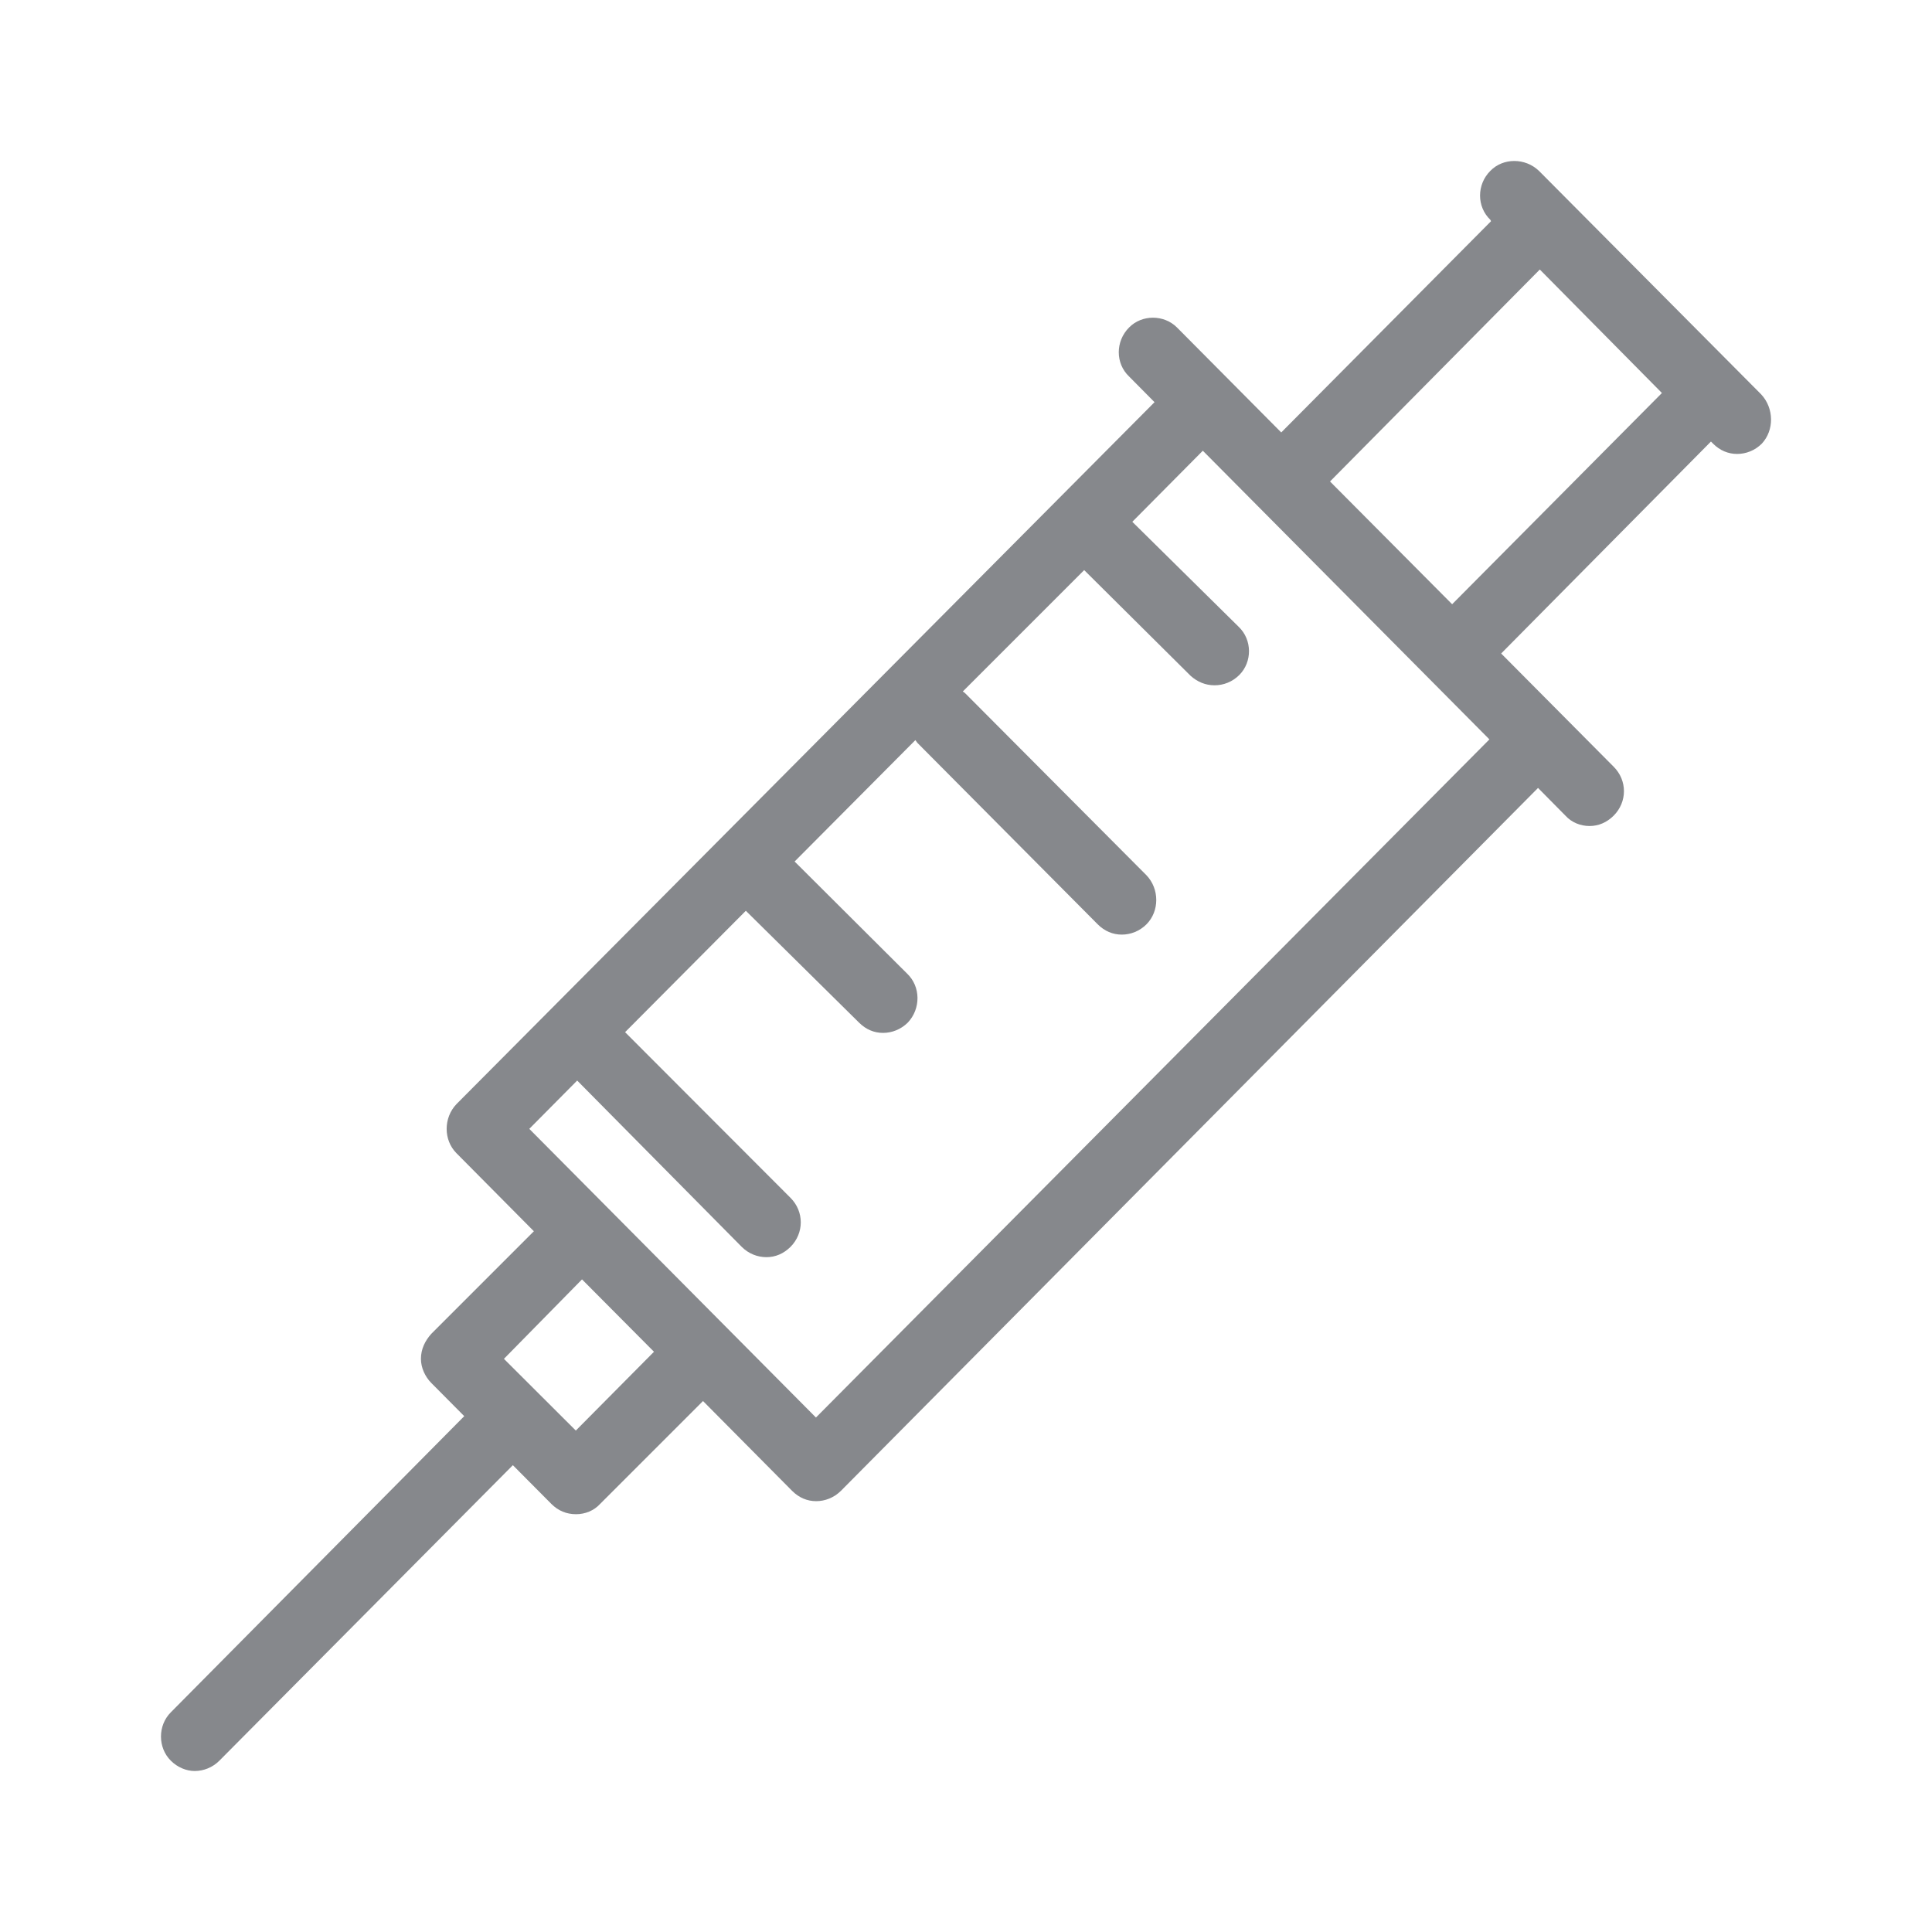 <svg width="24" height="24" viewBox="0 0 24 24" fill="none" xmlns="http://www.w3.org/2000/svg">
<path fill-rule="evenodd" clip-rule="evenodd" d="M18.039 7.506L16.522 5.981L19.128 3.348L20.645 4.882L18.039 7.506ZM10.136 17.609L6.575 14.023L7.17 13.423L9.214 15.489C9.299 15.574 9.41 15.617 9.521 15.617C9.632 15.617 9.734 15.574 9.82 15.489C9.99 15.318 9.99 15.05 9.82 14.88L7.765 12.822L9.265 11.314L10.671 12.703C10.756 12.788 10.858 12.831 10.969 12.831C11.08 12.831 11.191 12.788 11.277 12.703C11.439 12.532 11.439 12.256 11.268 12.094L9.871 10.702L11.371 9.194C11.379 9.202 11.388 9.219 11.396 9.228L13.636 11.482C13.721 11.567 13.824 11.61 13.935 11.61C14.046 11.61 14.157 11.567 14.242 11.482C14.404 11.319 14.404 11.043 14.242 10.873L11.994 8.616C11.985 8.607 11.977 8.599 11.96 8.59L13.468 7.082L14.789 8.394C14.874 8.471 14.976 8.513 15.087 8.513C15.198 8.513 15.309 8.471 15.395 8.385C15.557 8.223 15.557 7.947 15.386 7.785L14.066 6.482L14.942 5.599L18.502 9.185L10.136 17.609ZM7.153 17.771L6.26 16.88L7.23 15.893L8.124 16.792L7.153 17.771ZM21.878 4.899L19.117 2.122C18.946 1.959 18.673 1.959 18.514 2.122C18.343 2.292 18.343 2.568 18.514 2.731L18.522 2.748L15.916 5.372L14.621 4.068C14.459 3.906 14.185 3.906 14.026 4.068C13.855 4.239 13.855 4.515 14.026 4.677L14.342 4.996L5.67 13.716C5.508 13.886 5.508 14.162 5.67 14.325L6.632 15.295L5.357 16.57C5.281 16.655 5.229 16.758 5.229 16.88C5.229 16.991 5.281 17.102 5.357 17.179L5.767 17.592L2.122 21.271C1.959 21.434 1.959 21.71 2.122 21.872C2.207 21.957 2.318 22 2.418 22C2.529 22 2.64 21.957 2.725 21.872L6.371 18.201L6.849 18.682C6.934 18.767 7.036 18.81 7.156 18.81C7.267 18.81 7.378 18.767 7.455 18.682L8.733 17.404L9.84 18.52C9.925 18.605 10.027 18.648 10.139 18.648C10.249 18.648 10.36 18.605 10.446 18.52L19.106 9.788L19.447 10.133C19.524 10.218 19.635 10.261 19.746 10.261C19.857 10.261 19.959 10.218 20.045 10.133C20.216 9.962 20.216 9.694 20.045 9.524L18.648 8.118L21.254 5.485L21.28 5.511C21.365 5.596 21.468 5.639 21.579 5.639C21.69 5.639 21.801 5.596 21.886 5.511C22.04 5.346 22.04 5.073 21.878 4.899Z" fill="#86888C"/>
</svg>
